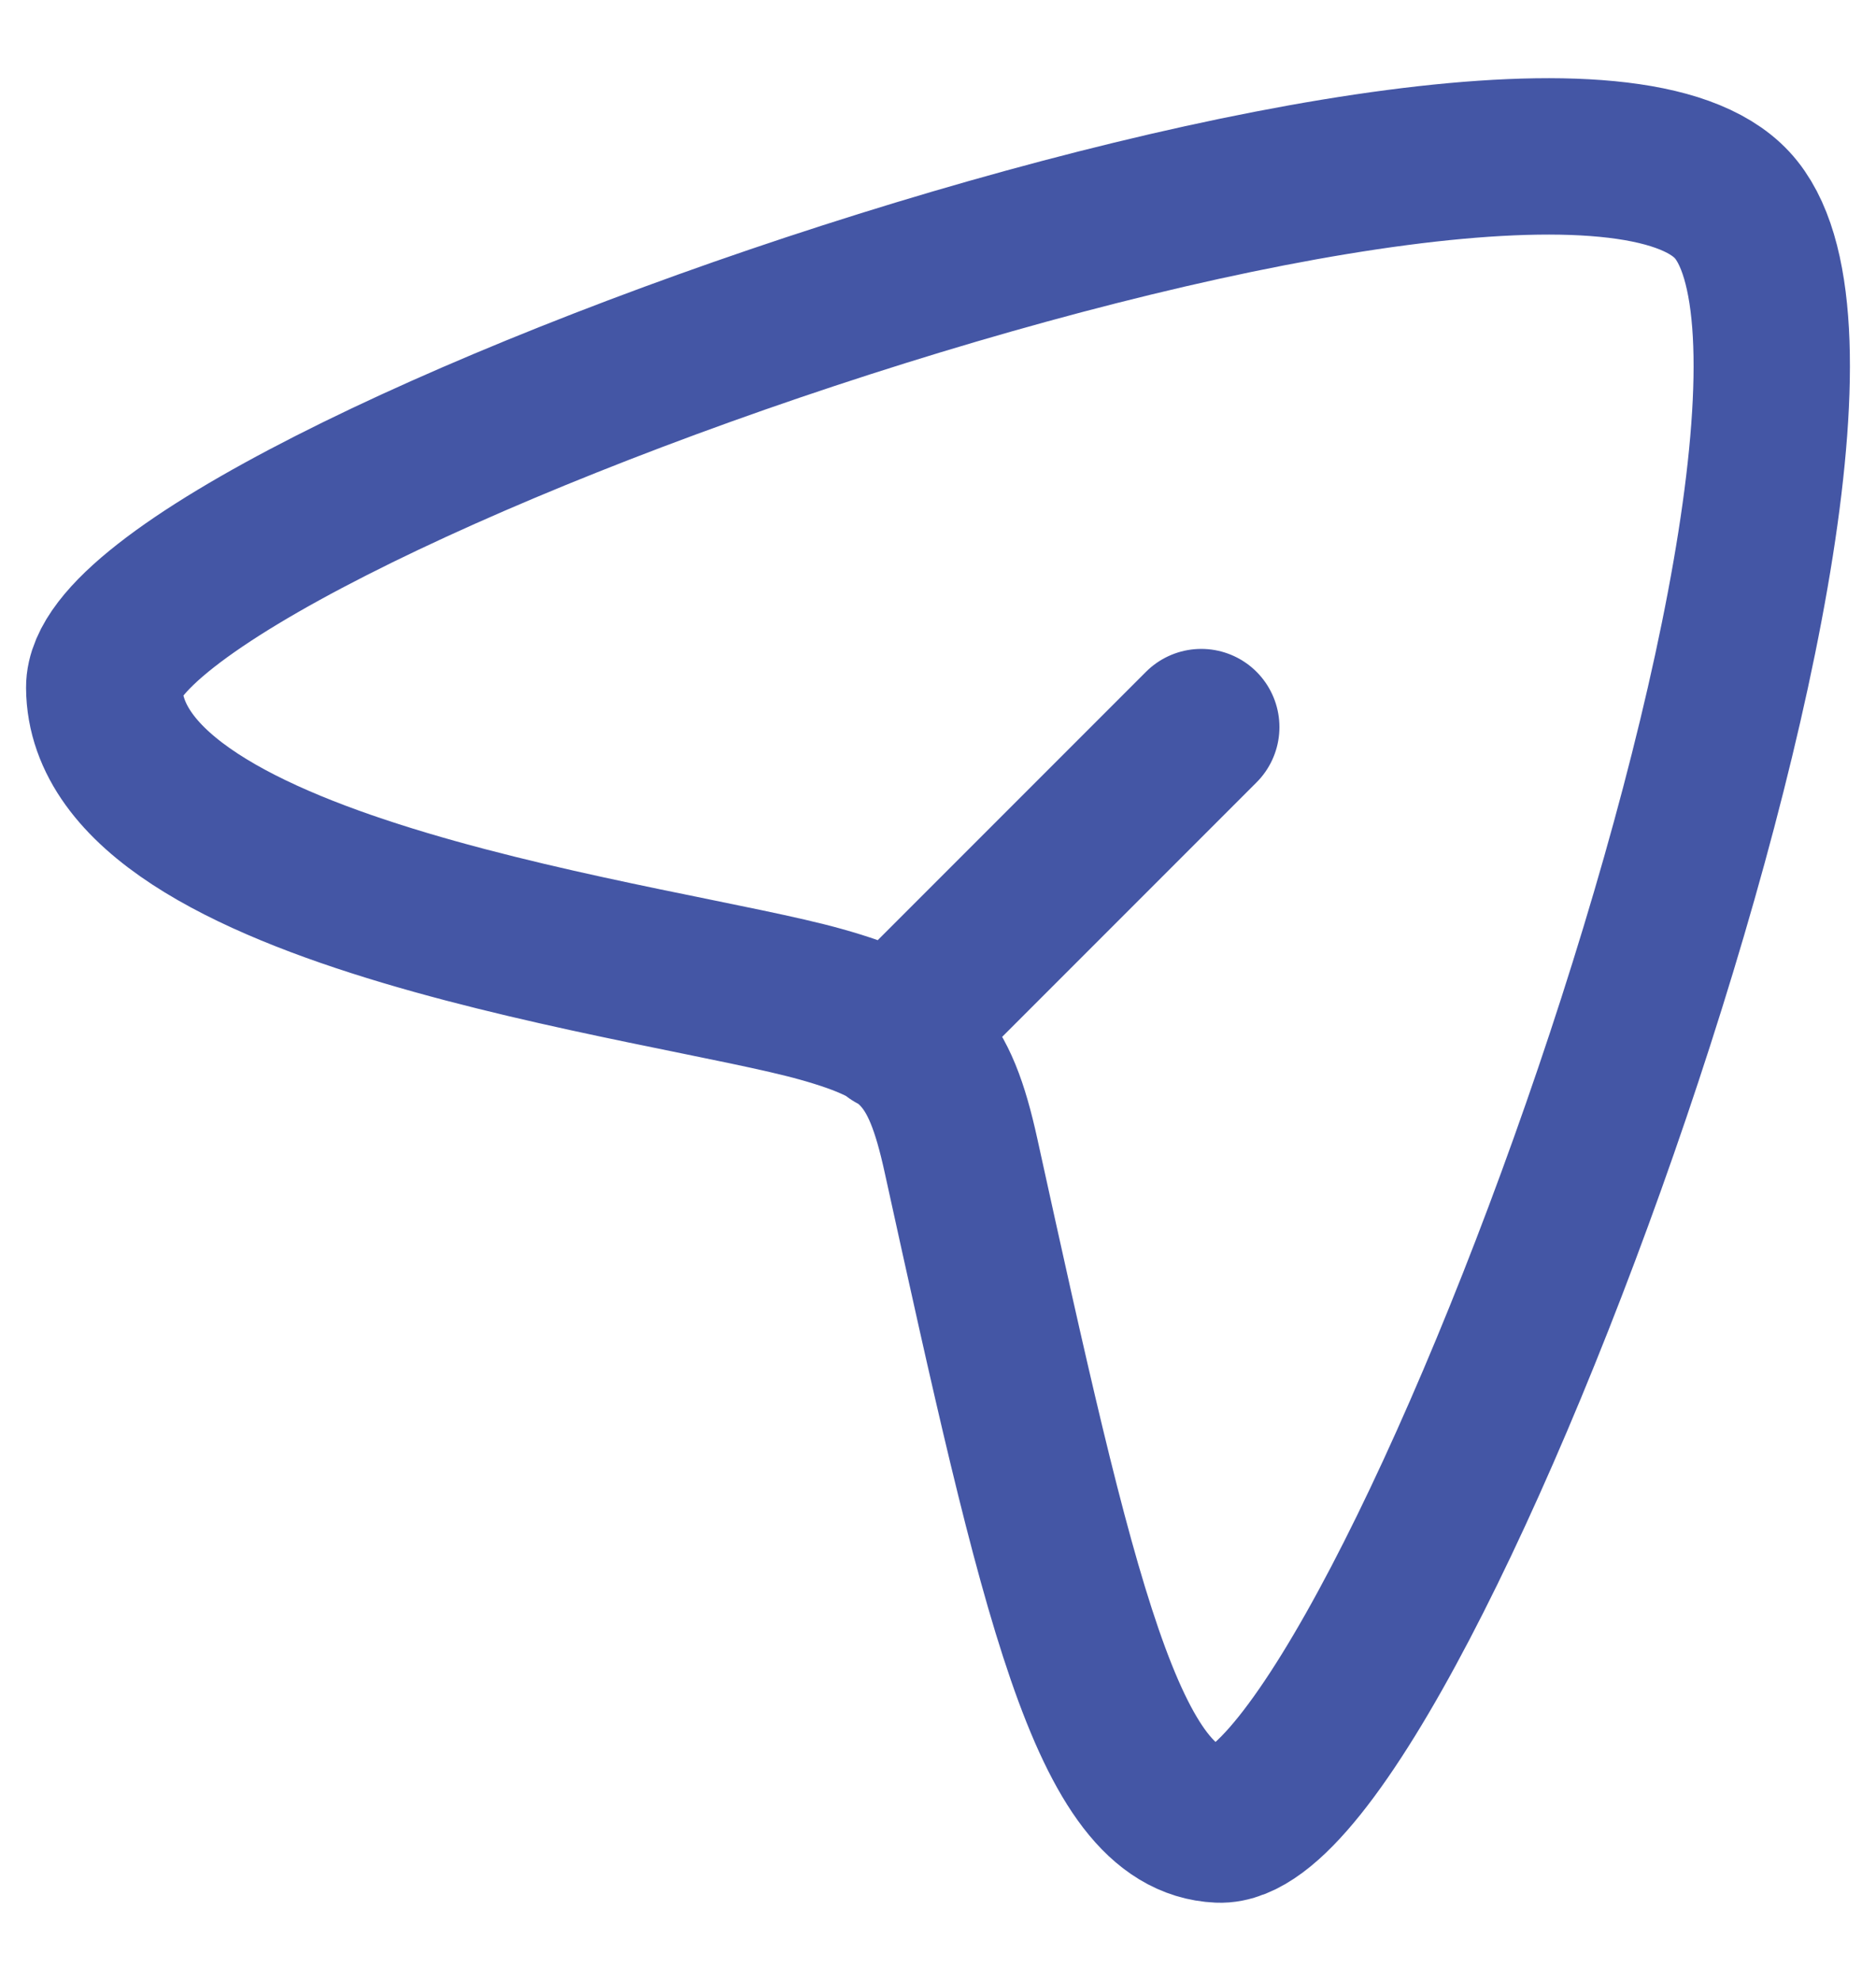 <svg width="18" height="19" viewBox="0 0 18 19" fill="none" xmlns="http://www.w3.org/2000/svg">
<path d="M8.579 9.921L11.526 6.974M16.619 1.966C14.785 -0.01 0.988 4.829 1 6.595C1.013 8.598 6.388 9.214 7.877 9.633C8.773 9.884 9.013 10.141 9.22 11.081C10.155 15.335 10.626 17.453 11.695 17.5C13.402 17.576 18.409 3.893 16.619 1.966Z" stroke="#4456A5" stroke-width="1.5" stroke-linecap="round" stroke-linejoin="round"/>
</svg>
